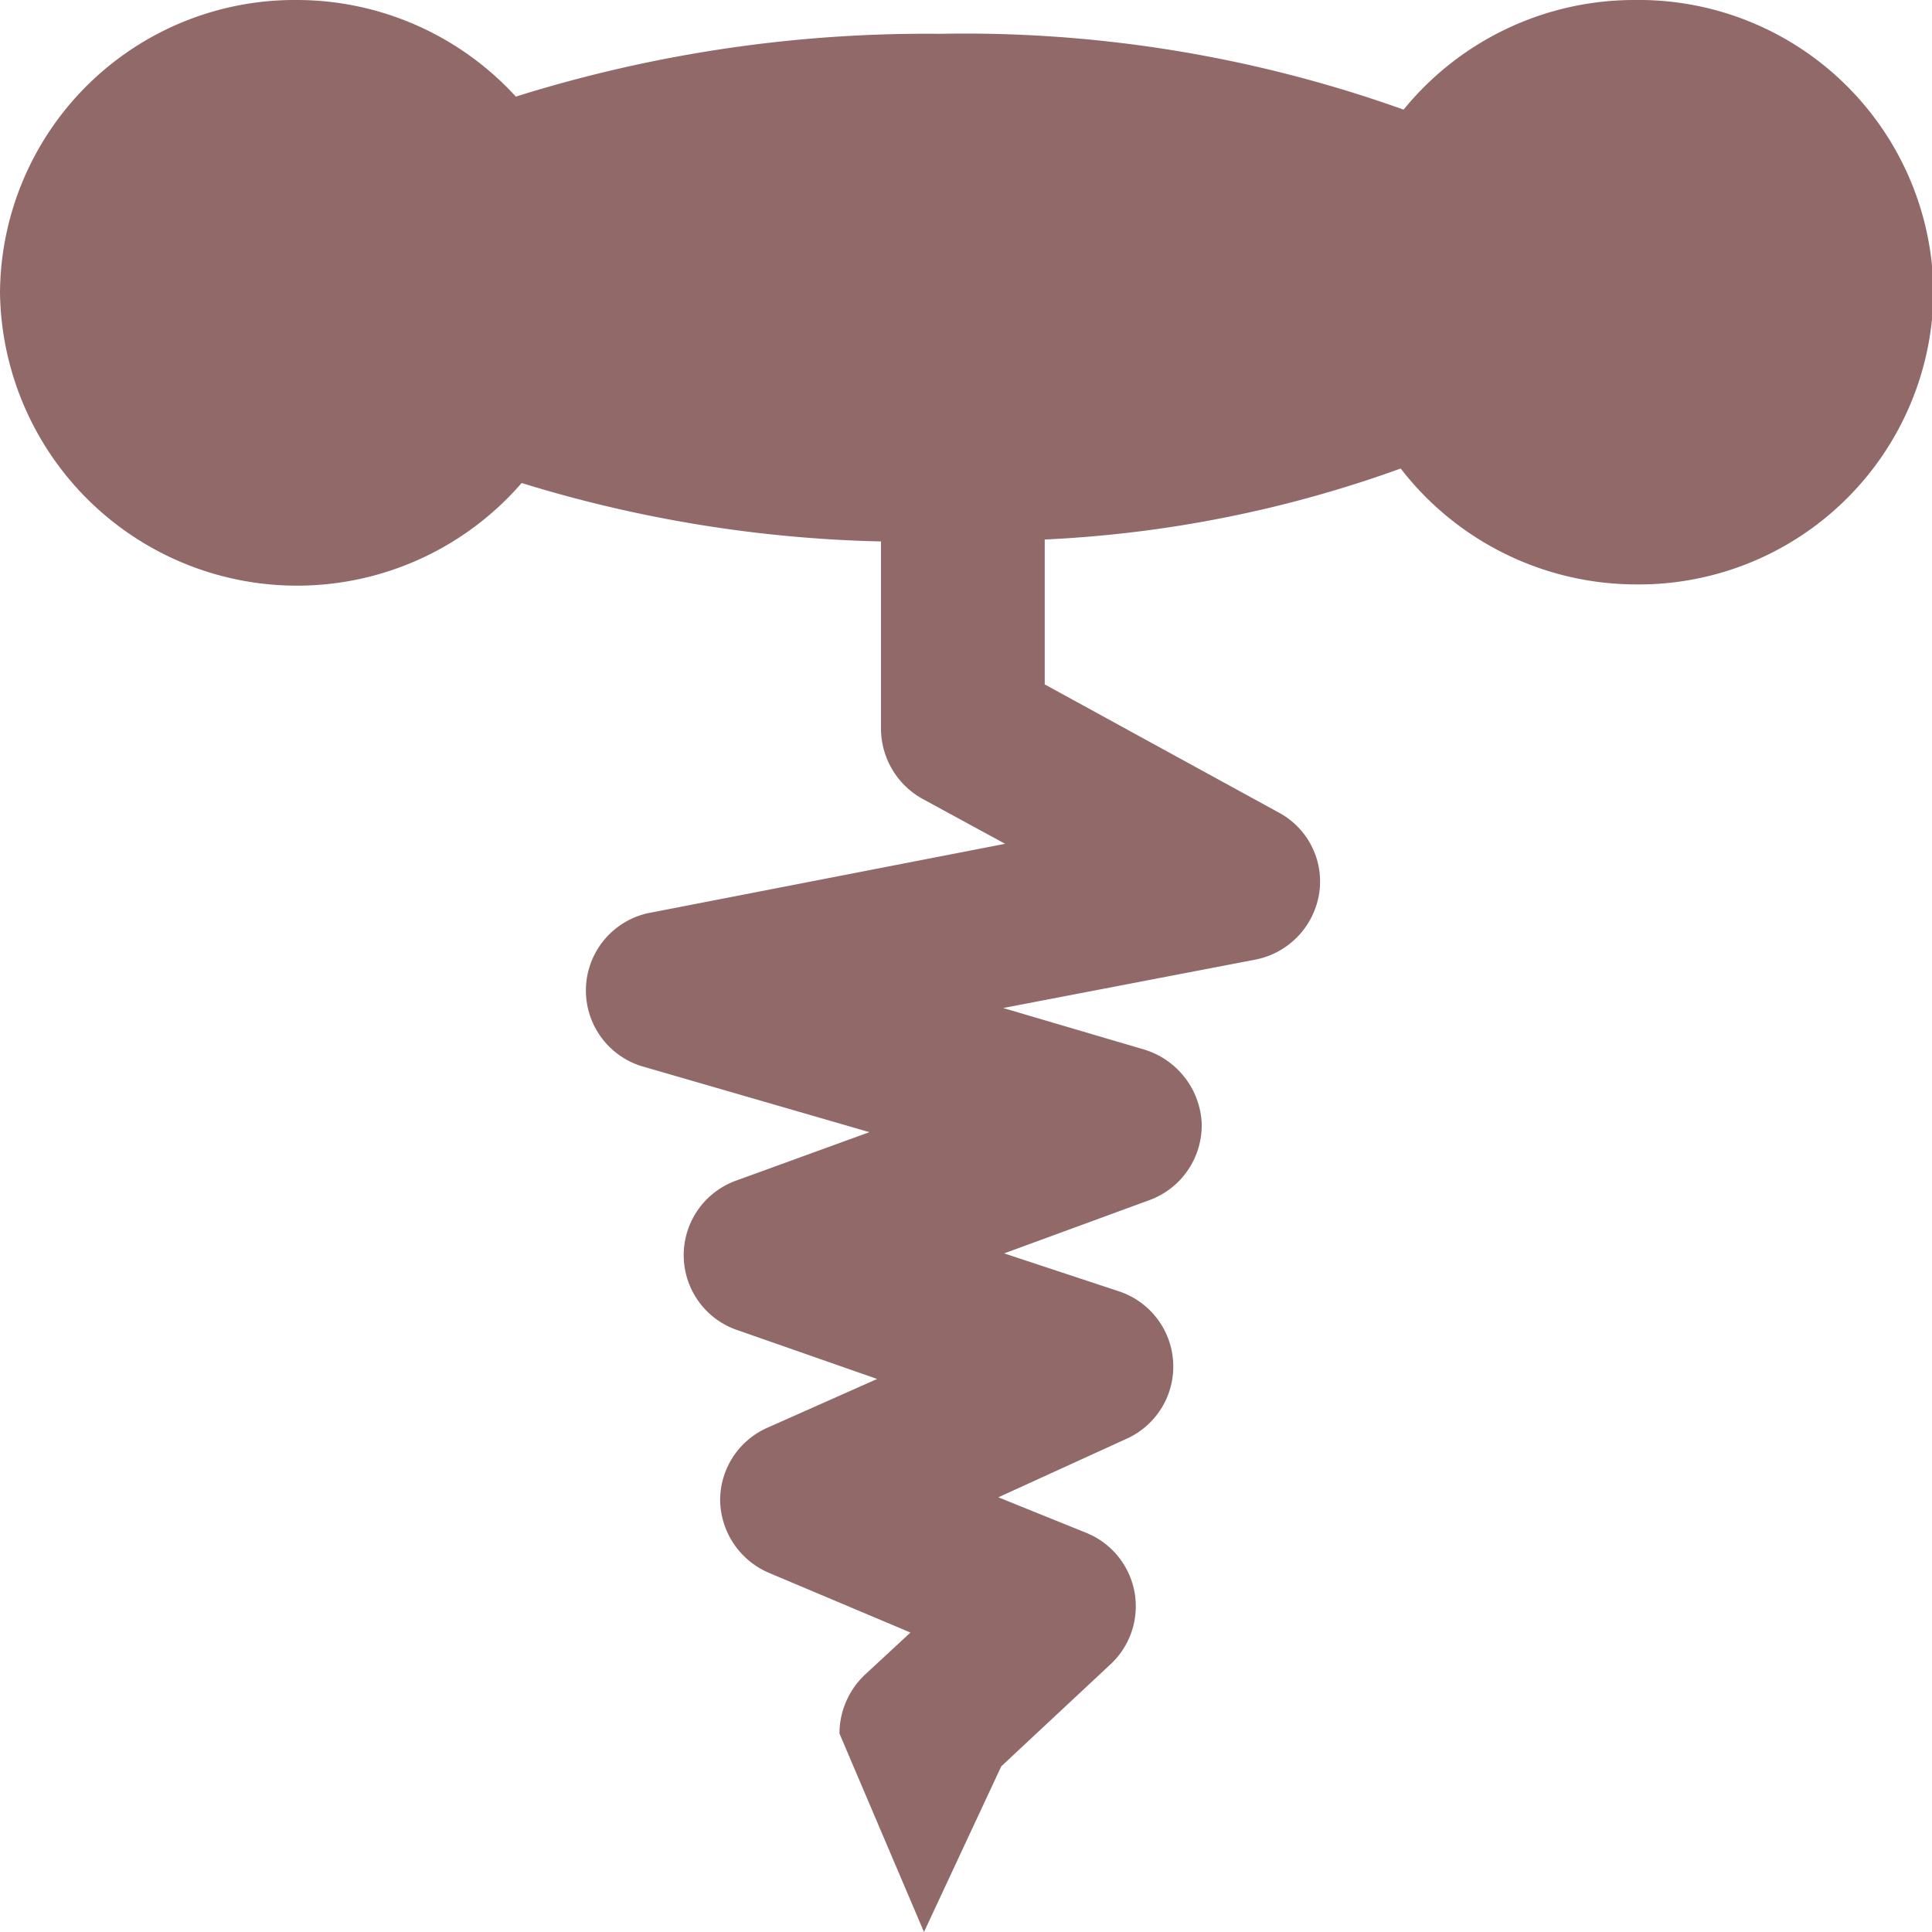 <svg xmlns="http://www.w3.org/2000/svg" viewBox="0 0 40 40">
  <defs>
    <style>.cls-916968{fill:#916968;}</style>
  </defs>
  <g id="Type">
    <path class="cls-916968"
          d="M33.85,0a6.16,6.16,0,0,0-4.79,2.27A27,27,0,0,0,19.46.7,28.43,28.43,0,0,0,10.68,2,6.15,6.15,0,0,0,6.15,0,6.1,6.1,0,0,0,0,6.05,6.15,6.15,0,0,0,10.8,10a27.22,27.22,0,0,0,7.44,1.21l0,3.9a1.67,1.67,0,0,0,.86,1.43l1.71.93-7.31,1.42a1.64,1.64,0,0,0-.16,3.2L18,23.44l-2.75,1a1.64,1.64,0,0,0,.05,3.11l2.86,1-2.25,1a1.64,1.64,0,0,0-1,1.52,1.66,1.66,0,0,0,1,1.49l2.94,1.24-.95.88a1.68,1.68,0,0,0-.52,1.21L19.13,40l1.6-3.43L23,34.45a1.64,1.64,0,0,0-.5-2.71L20.67,31l2.65-1.21a1.64,1.64,0,0,0-.17-3.06l-2.36-.78,3-1.1a1.65,1.65,0,0,0,1.09-1.59,1.68,1.68,0,0,0-1.19-1.53l-2.92-.86,5.21-1a1.66,1.66,0,0,0,1.33-1.36,1.62,1.62,0,0,0-.84-1.69l-4.84-2.65,0-3A25.05,25.05,0,0,0,29,9.7a6.17,6.17,0,0,0,4.89,2.4,6.1,6.1,0,0,0,6.14-6A6.1,6.1,0,0,0,33.85,0Z"/>
  </g>
</svg>
